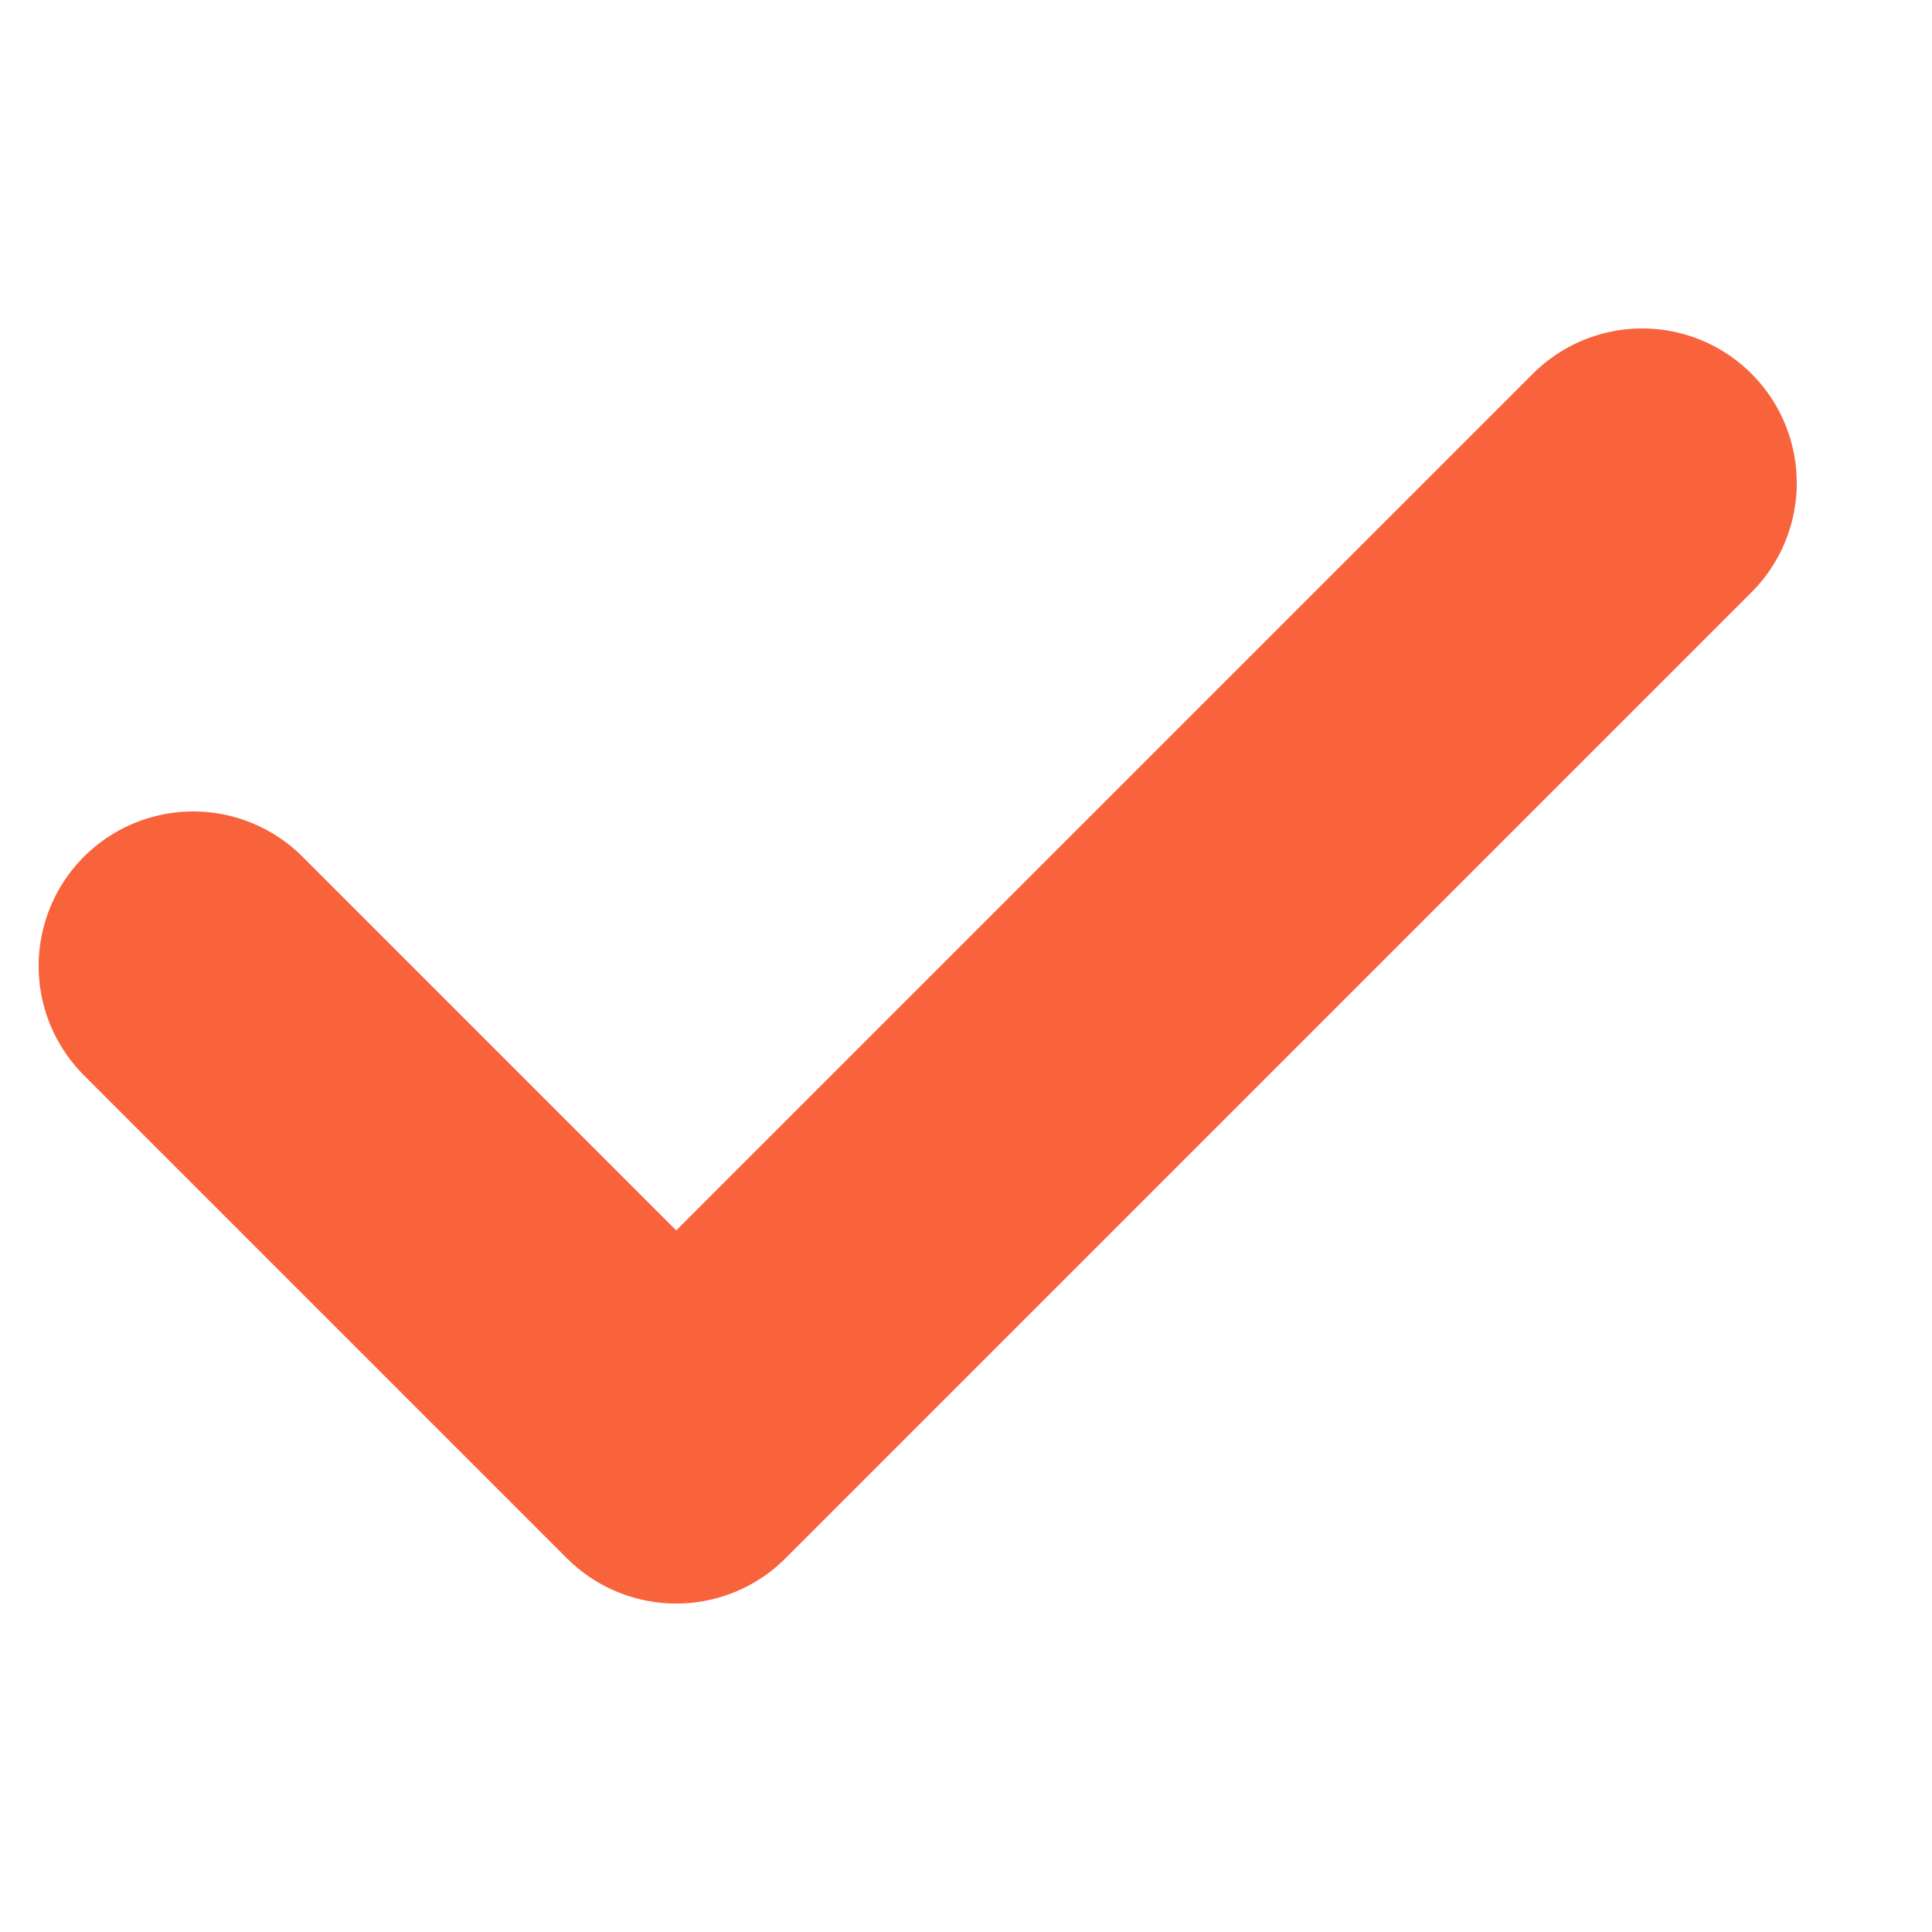 <svg width="10" height="10" viewBox="0 0 10 10" fill="none" xmlns="http://www.w3.org/2000/svg">
<path d="M1 5L3.5 7.5L8.5 2.5" stroke="#F8633C" stroke-width="1.6" stroke-linecap="round" stroke-linejoin="round"/>
</svg>
